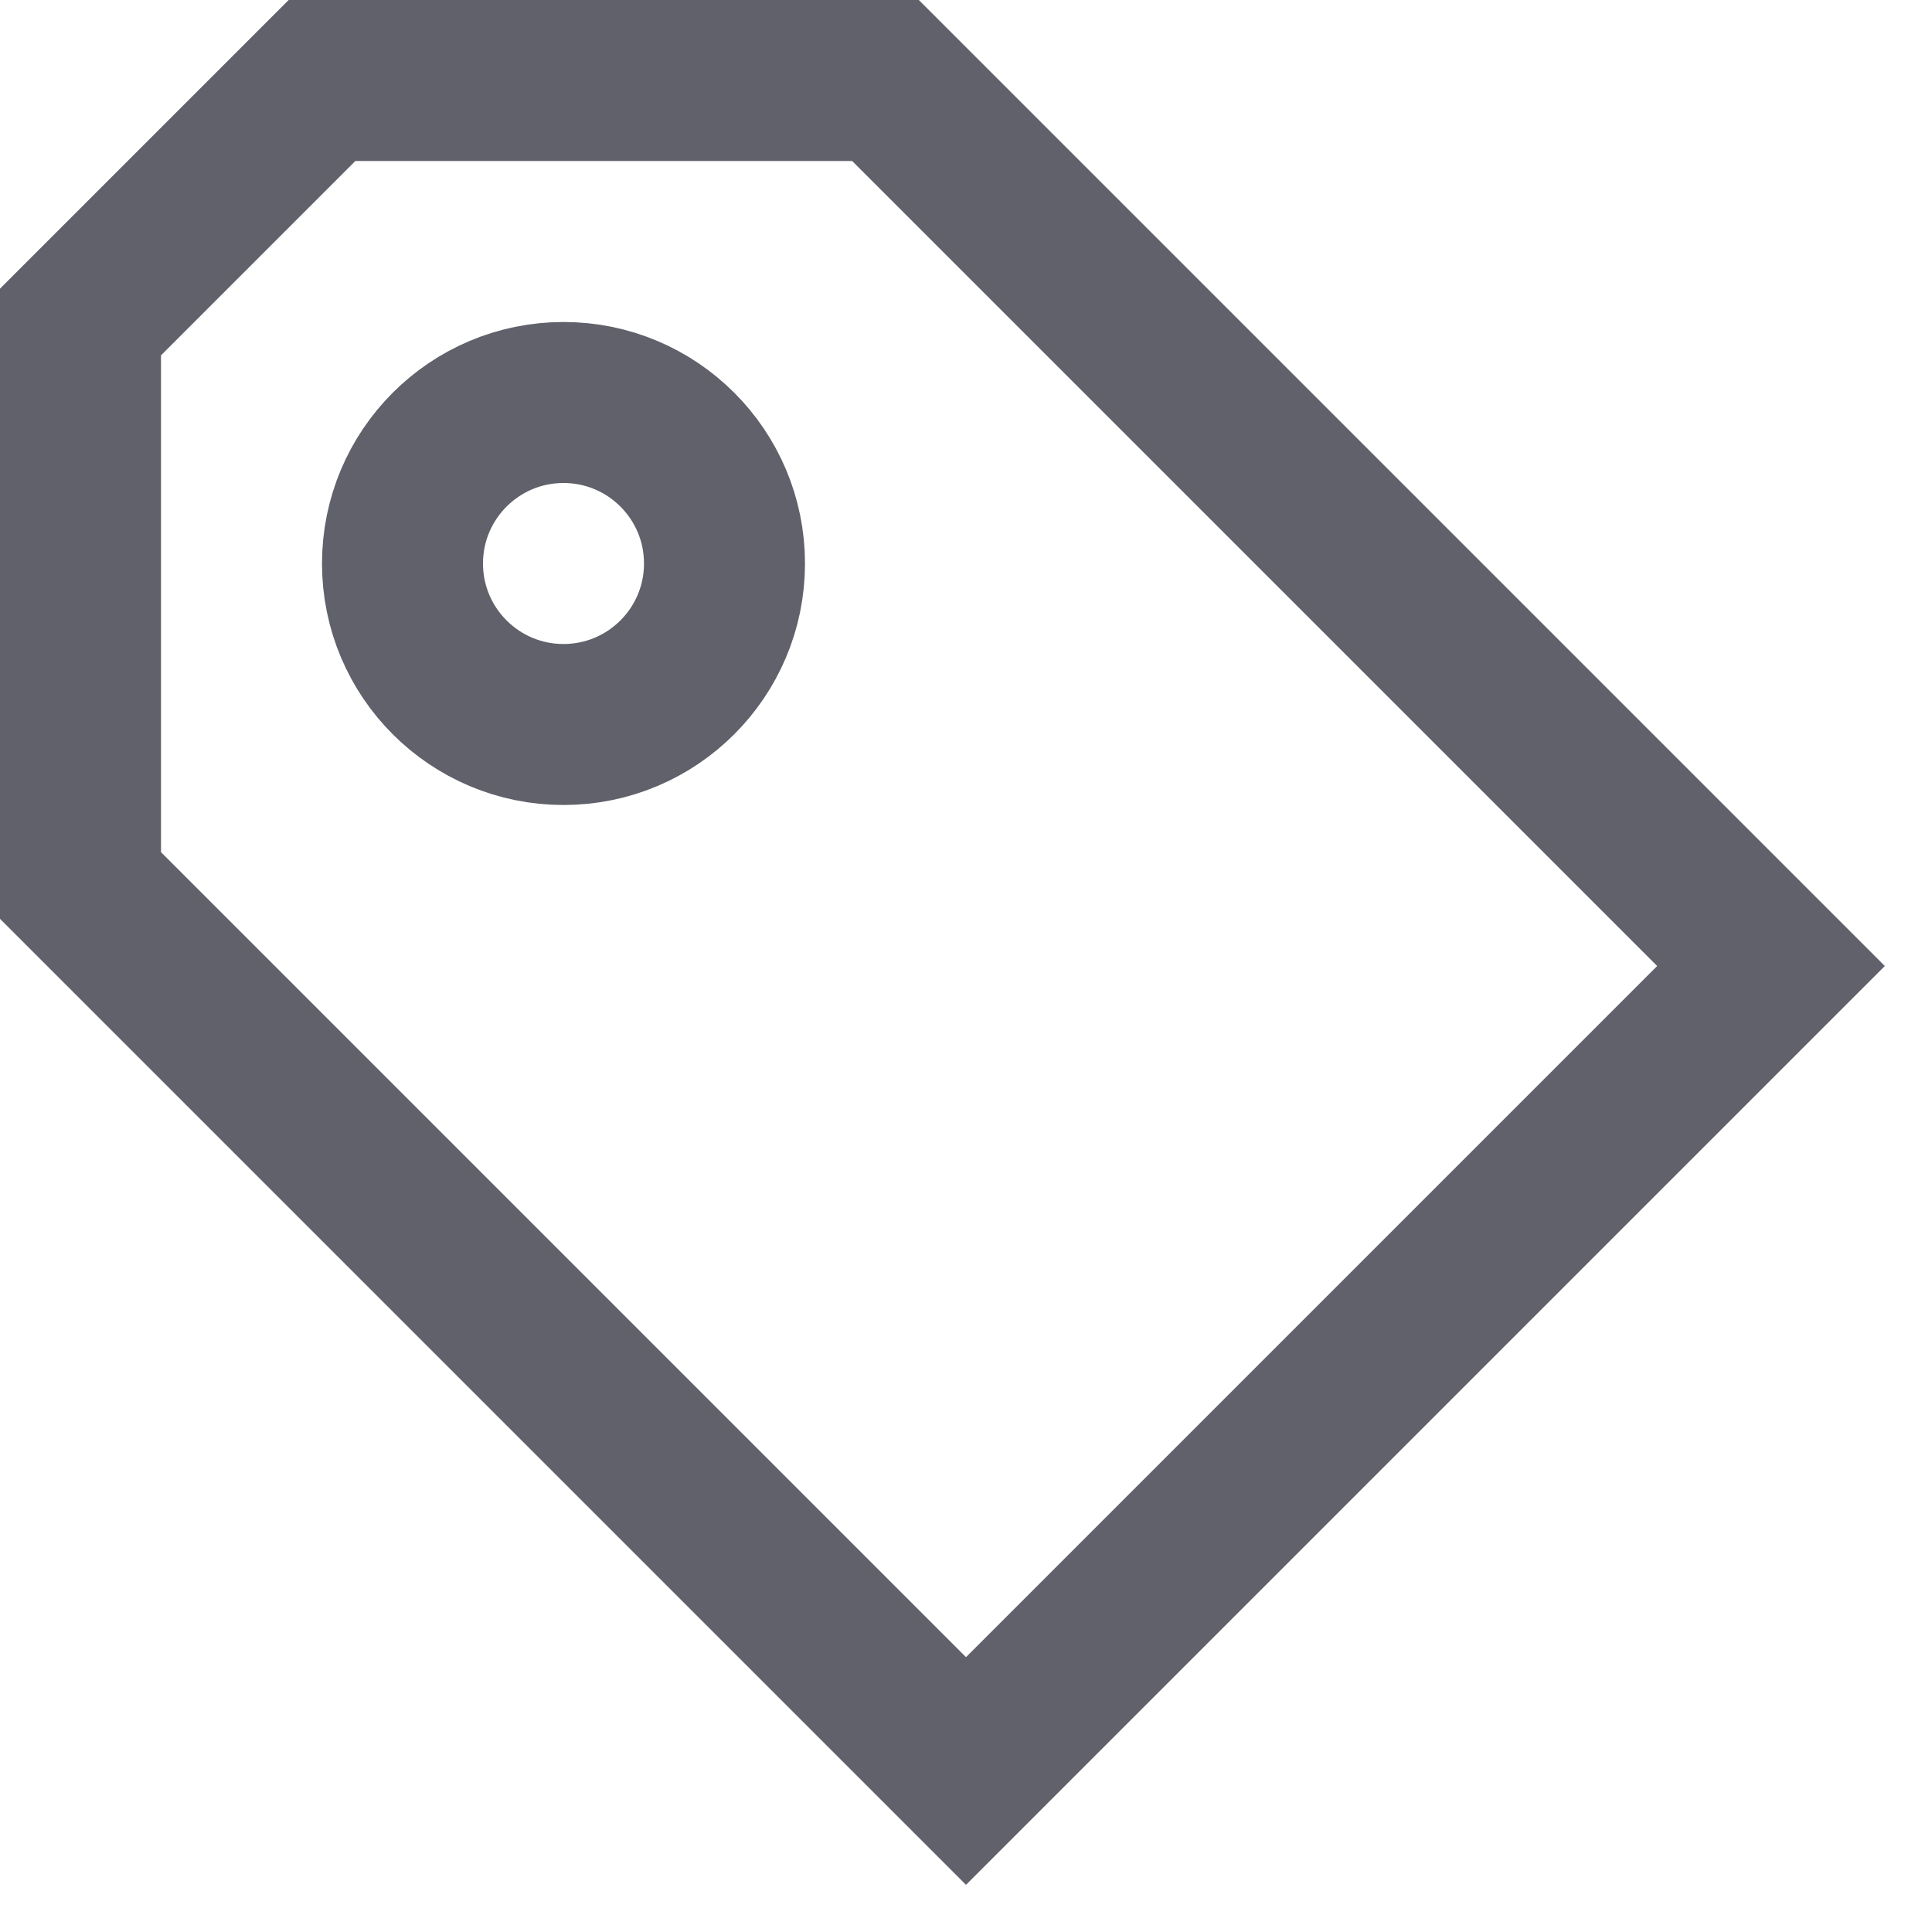 <svg xmlns="http://www.w3.org/2000/svg" height="24" width="24" viewBox="0 0 24 24"><polygon fill="none" stroke="#61616b" stroke-width="2" points="12,22 22,12 11,1 4,1 1,4 1,11 "></polygon> <circle data-color="color-2" fill="none" stroke="#61616b" stroke-width="2" cx="7" cy="7" r="2"></circle></svg>